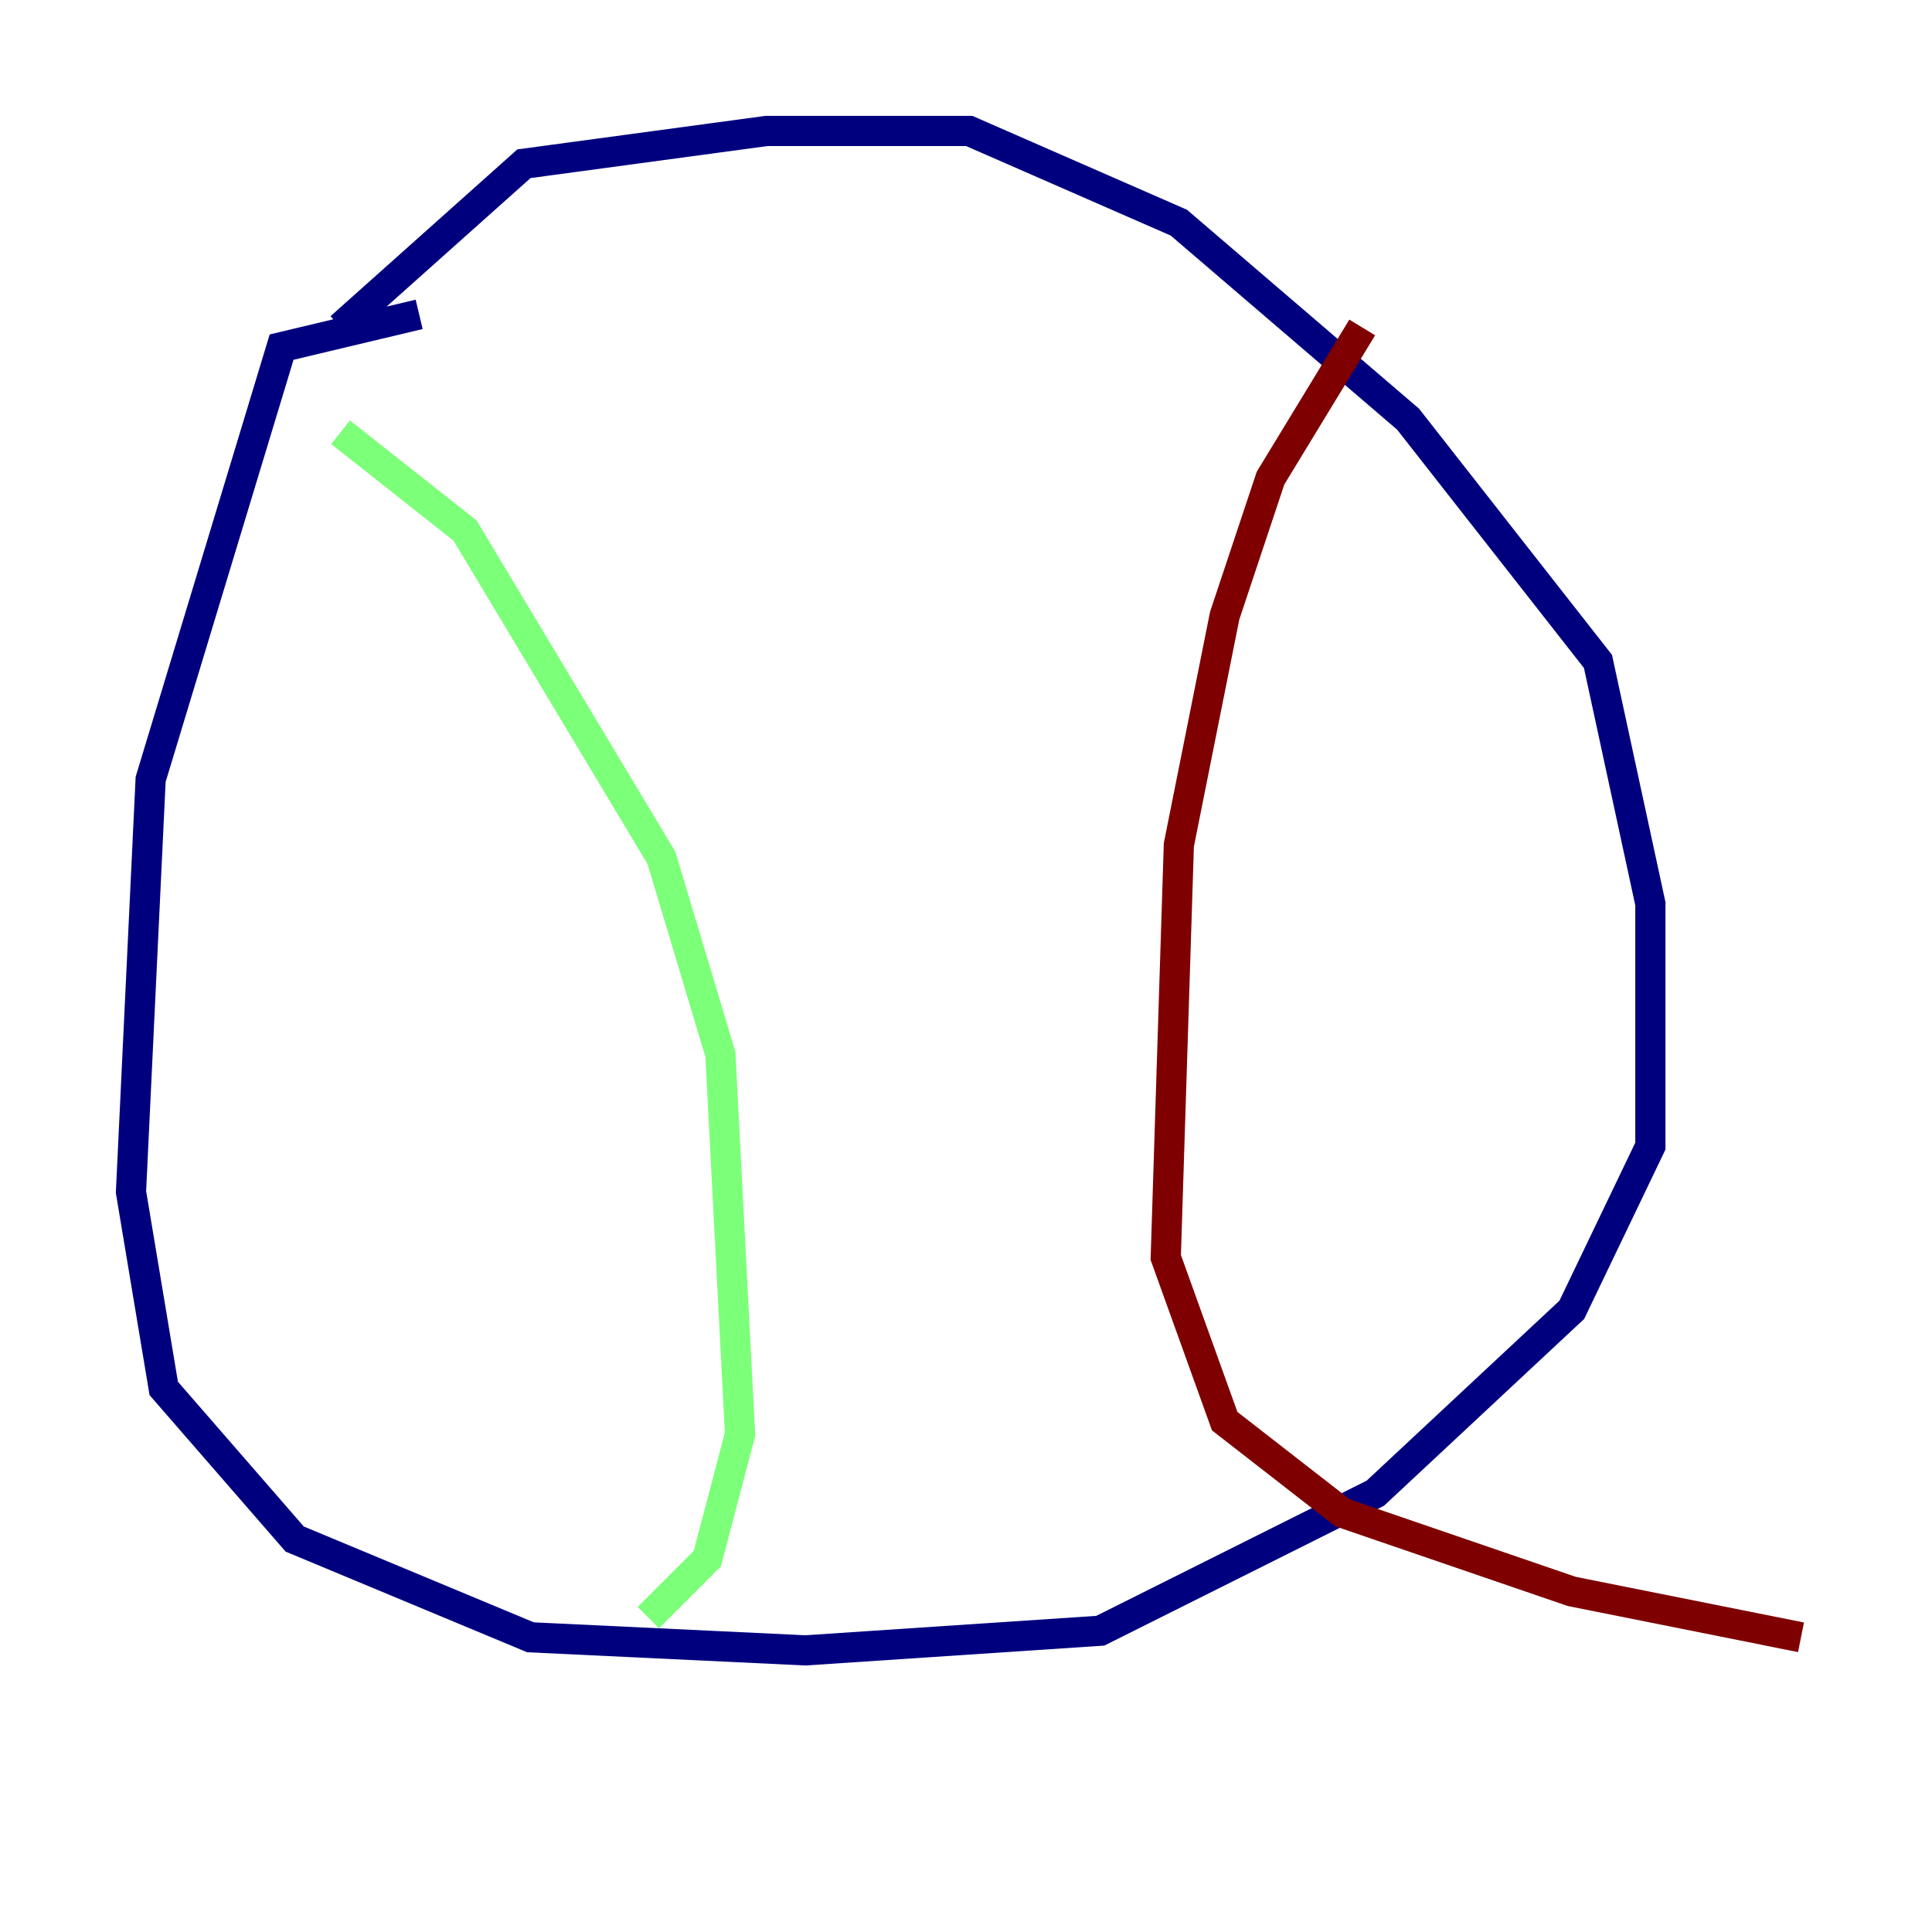 <?xml version="1.0" encoding="utf-8" ?>
<svg baseProfile="tiny" height="128" version="1.2" viewBox="0,0,128,128" width="128" xmlns="http://www.w3.org/2000/svg" xmlns:ev="http://www.w3.org/2001/xml-events" xmlns:xlink="http://www.w3.org/1999/xlink"><defs /><polyline fill="none" points="27.77,20.827 18.658,22.997 9.98,51.634 8.678,78.969 10.848,91.986 19.525,101.966 35.146,108.475 53.37,109.342 72.895,108.041 91.119,98.929 104.136,86.78 109.342,75.932 109.342,59.878 105.871,43.824 93.288,27.77 78.102,14.752 64.217,8.678 50.766,8.678 34.712,10.848 22.563,21.695" stroke="#00007f" stroke-width="2" /><polyline fill="none" points="22.563,28.637 30.807,35.146 43.824,56.841 47.729,69.858 49.031,95.024 46.861,103.268 42.956,107.173" stroke="#7cff79" stroke-width="2" /><polyline fill="none" points="90.251,21.695 84.176,31.675 81.139,40.786 78.102,55.973 77.234,83.308 81.139,94.156 88.949,100.231 104.136,105.437 119.322,108.475" stroke="#7f0000" stroke-width="2" /></svg>